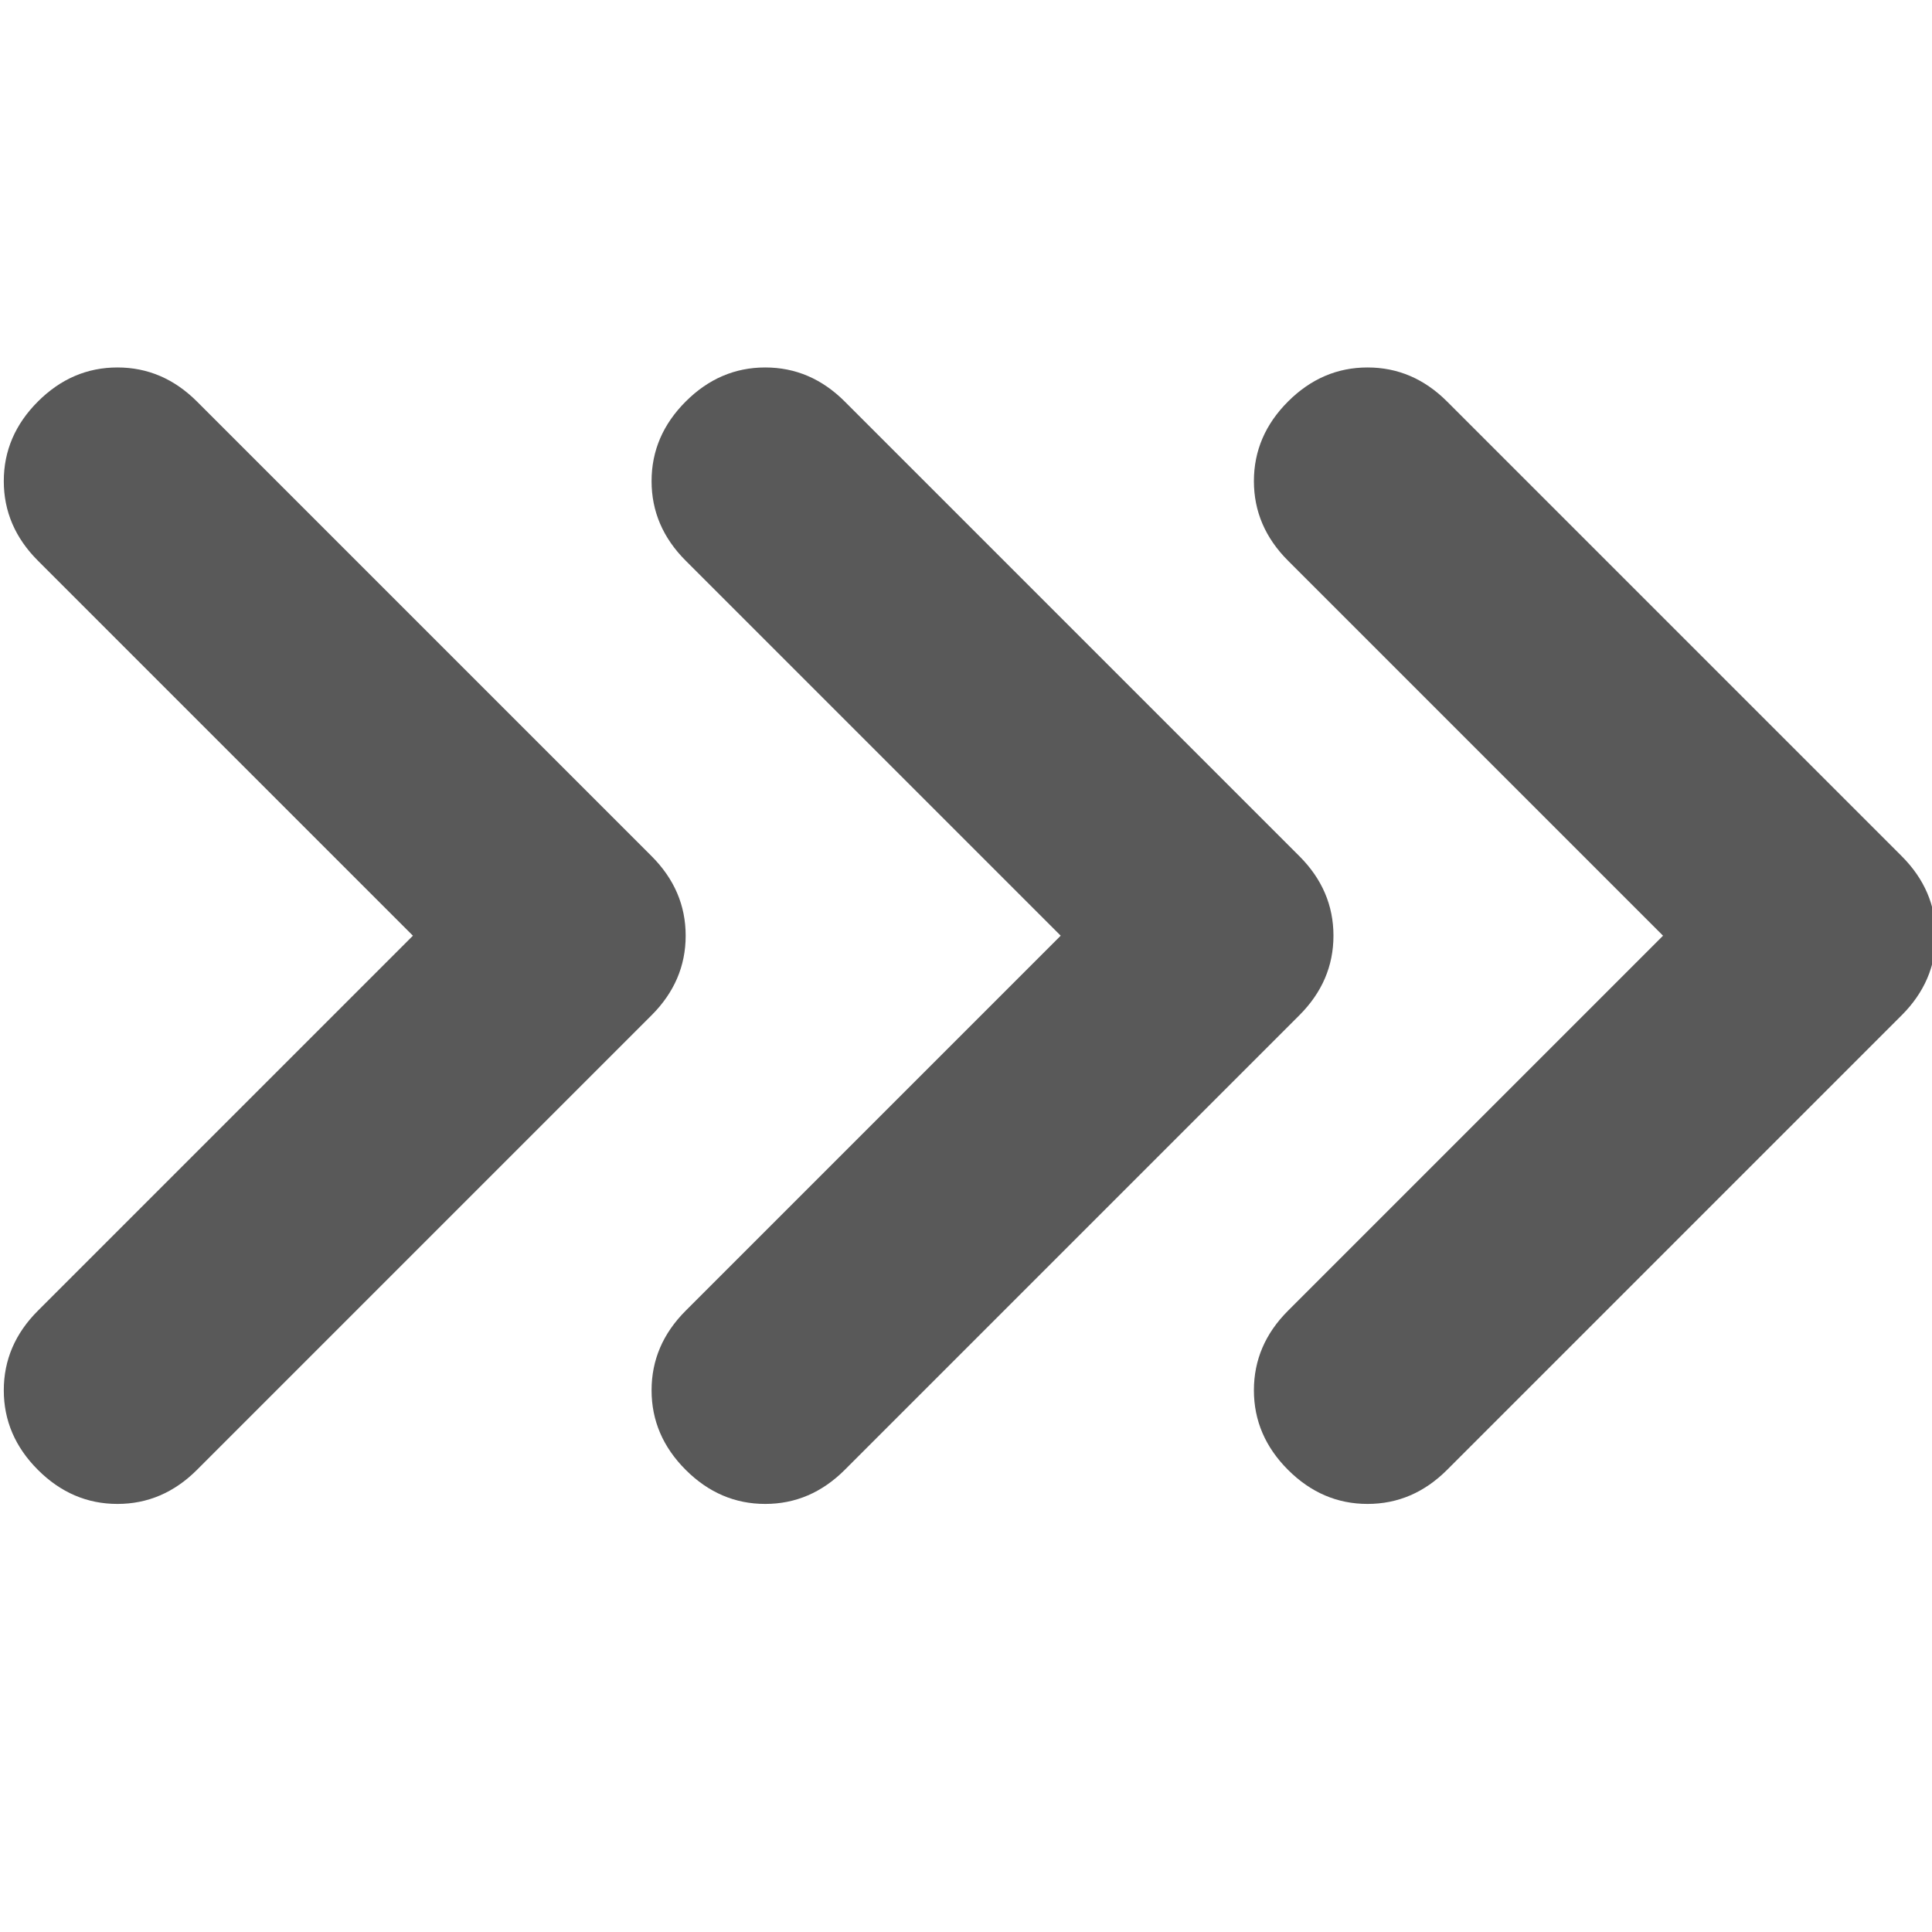 <svg xmlns="http://www.w3.org/2000/svg" version="1.1" xmlns:xlink="http://www.w3.org/1999/xlink" viewBox="0 0 510 510" preserveAspectRatio="xMidYMid">
                    <defs><style>.cls-1{fill:#595959;}</style></defs>
                    <title>process</title>
                    <g id="Layer_2" data-name="Layer 2"><g id="process">
                    <path class="cls-1" d="M181 247q0 12-9 21L52 388q-9 9-21 9t-21-9-9-21 9-21l99-99-99-99q-9-9-9-21t9-21 21-9 21 9l120 120q9 9 9 21zm171 0q0 12-9 21L223 388q-9 9-21 9t-21-9-9-21 9-21l99-99-99-99q-9-9-9-21t9-21 21-9 21 9l120 120q9 9 9 21zm150-21q9 9 9 21t-9 21L382 388q-9 9-21 9t-21-9-9-21 9-21l99-99-99-99q-9-9-9-21t9-21 21-9 21 9z"></path>
                    </g></g>
                    </svg>